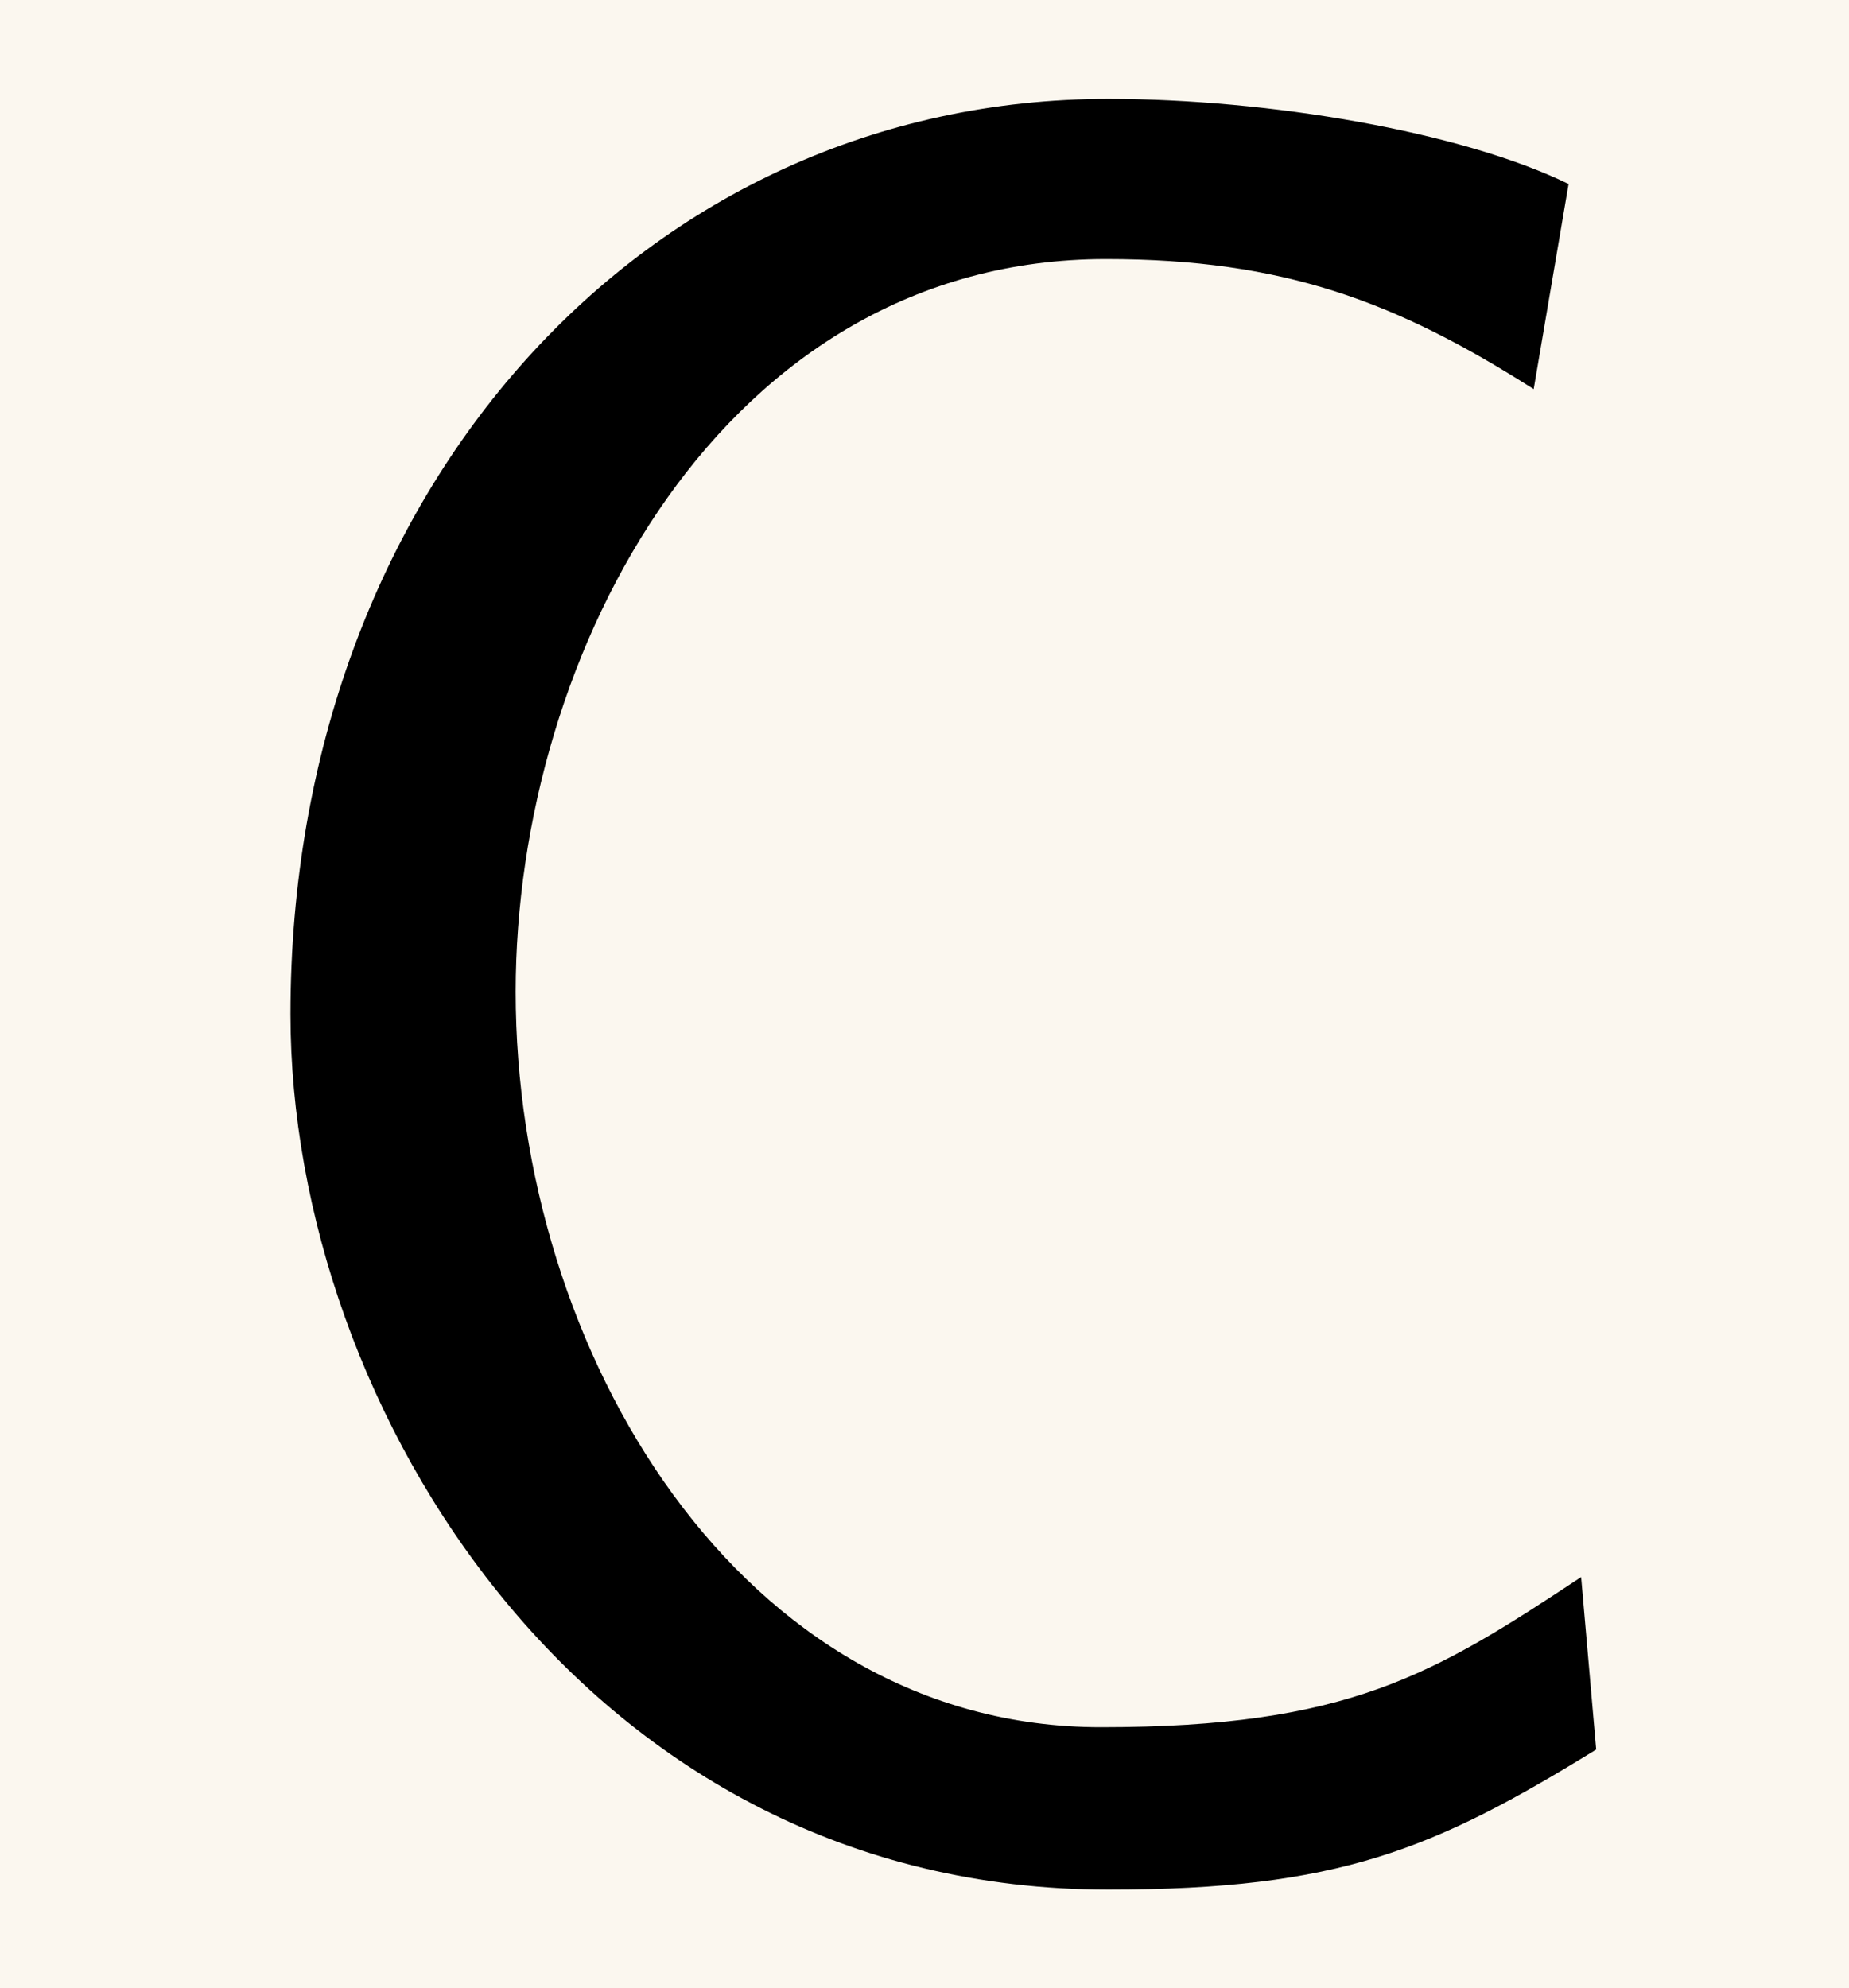 <?xml version='1.0' encoding='UTF-8'?>
<!-- This file was generated by dvisvgm 3.2.2 -->
<svg version='1.1' xmlns='http://www.w3.org/2000/svg' xmlns:xlink='http://www.w3.org/1999/xlink' width='7.365pt' height='7.919pt' viewBox='-.5 -7.418 7.365 7.919'>
<defs>
<path id='g4-67' d='m5.798-1.136c-.588 .389-.927 .598-1.913 .598c-1.435 0-2.331-1.494-2.331-2.929c0-1.355 .827-2.919 2.351-2.919c.707 0 1.156 .169 1.704 .518l.139-.817c-.428-.209-1.196-.339-1.833-.339c-1.843 0-3.258 1.554-3.258 3.646c0 1.574 1.186 3.487 3.258 3.487c.917 0 1.295-.159 1.943-.558l-.06-.687z'/>
</defs>
<g id='page418'>
<rect x='-.5' y='-7.418' width='7.365' height='7.919' fill='#fbf7ef'/>
<g fill='currentColor'>
<use x='0' y='0' xlink:href='#g4-67'/>
</g>
</g>
</svg>
